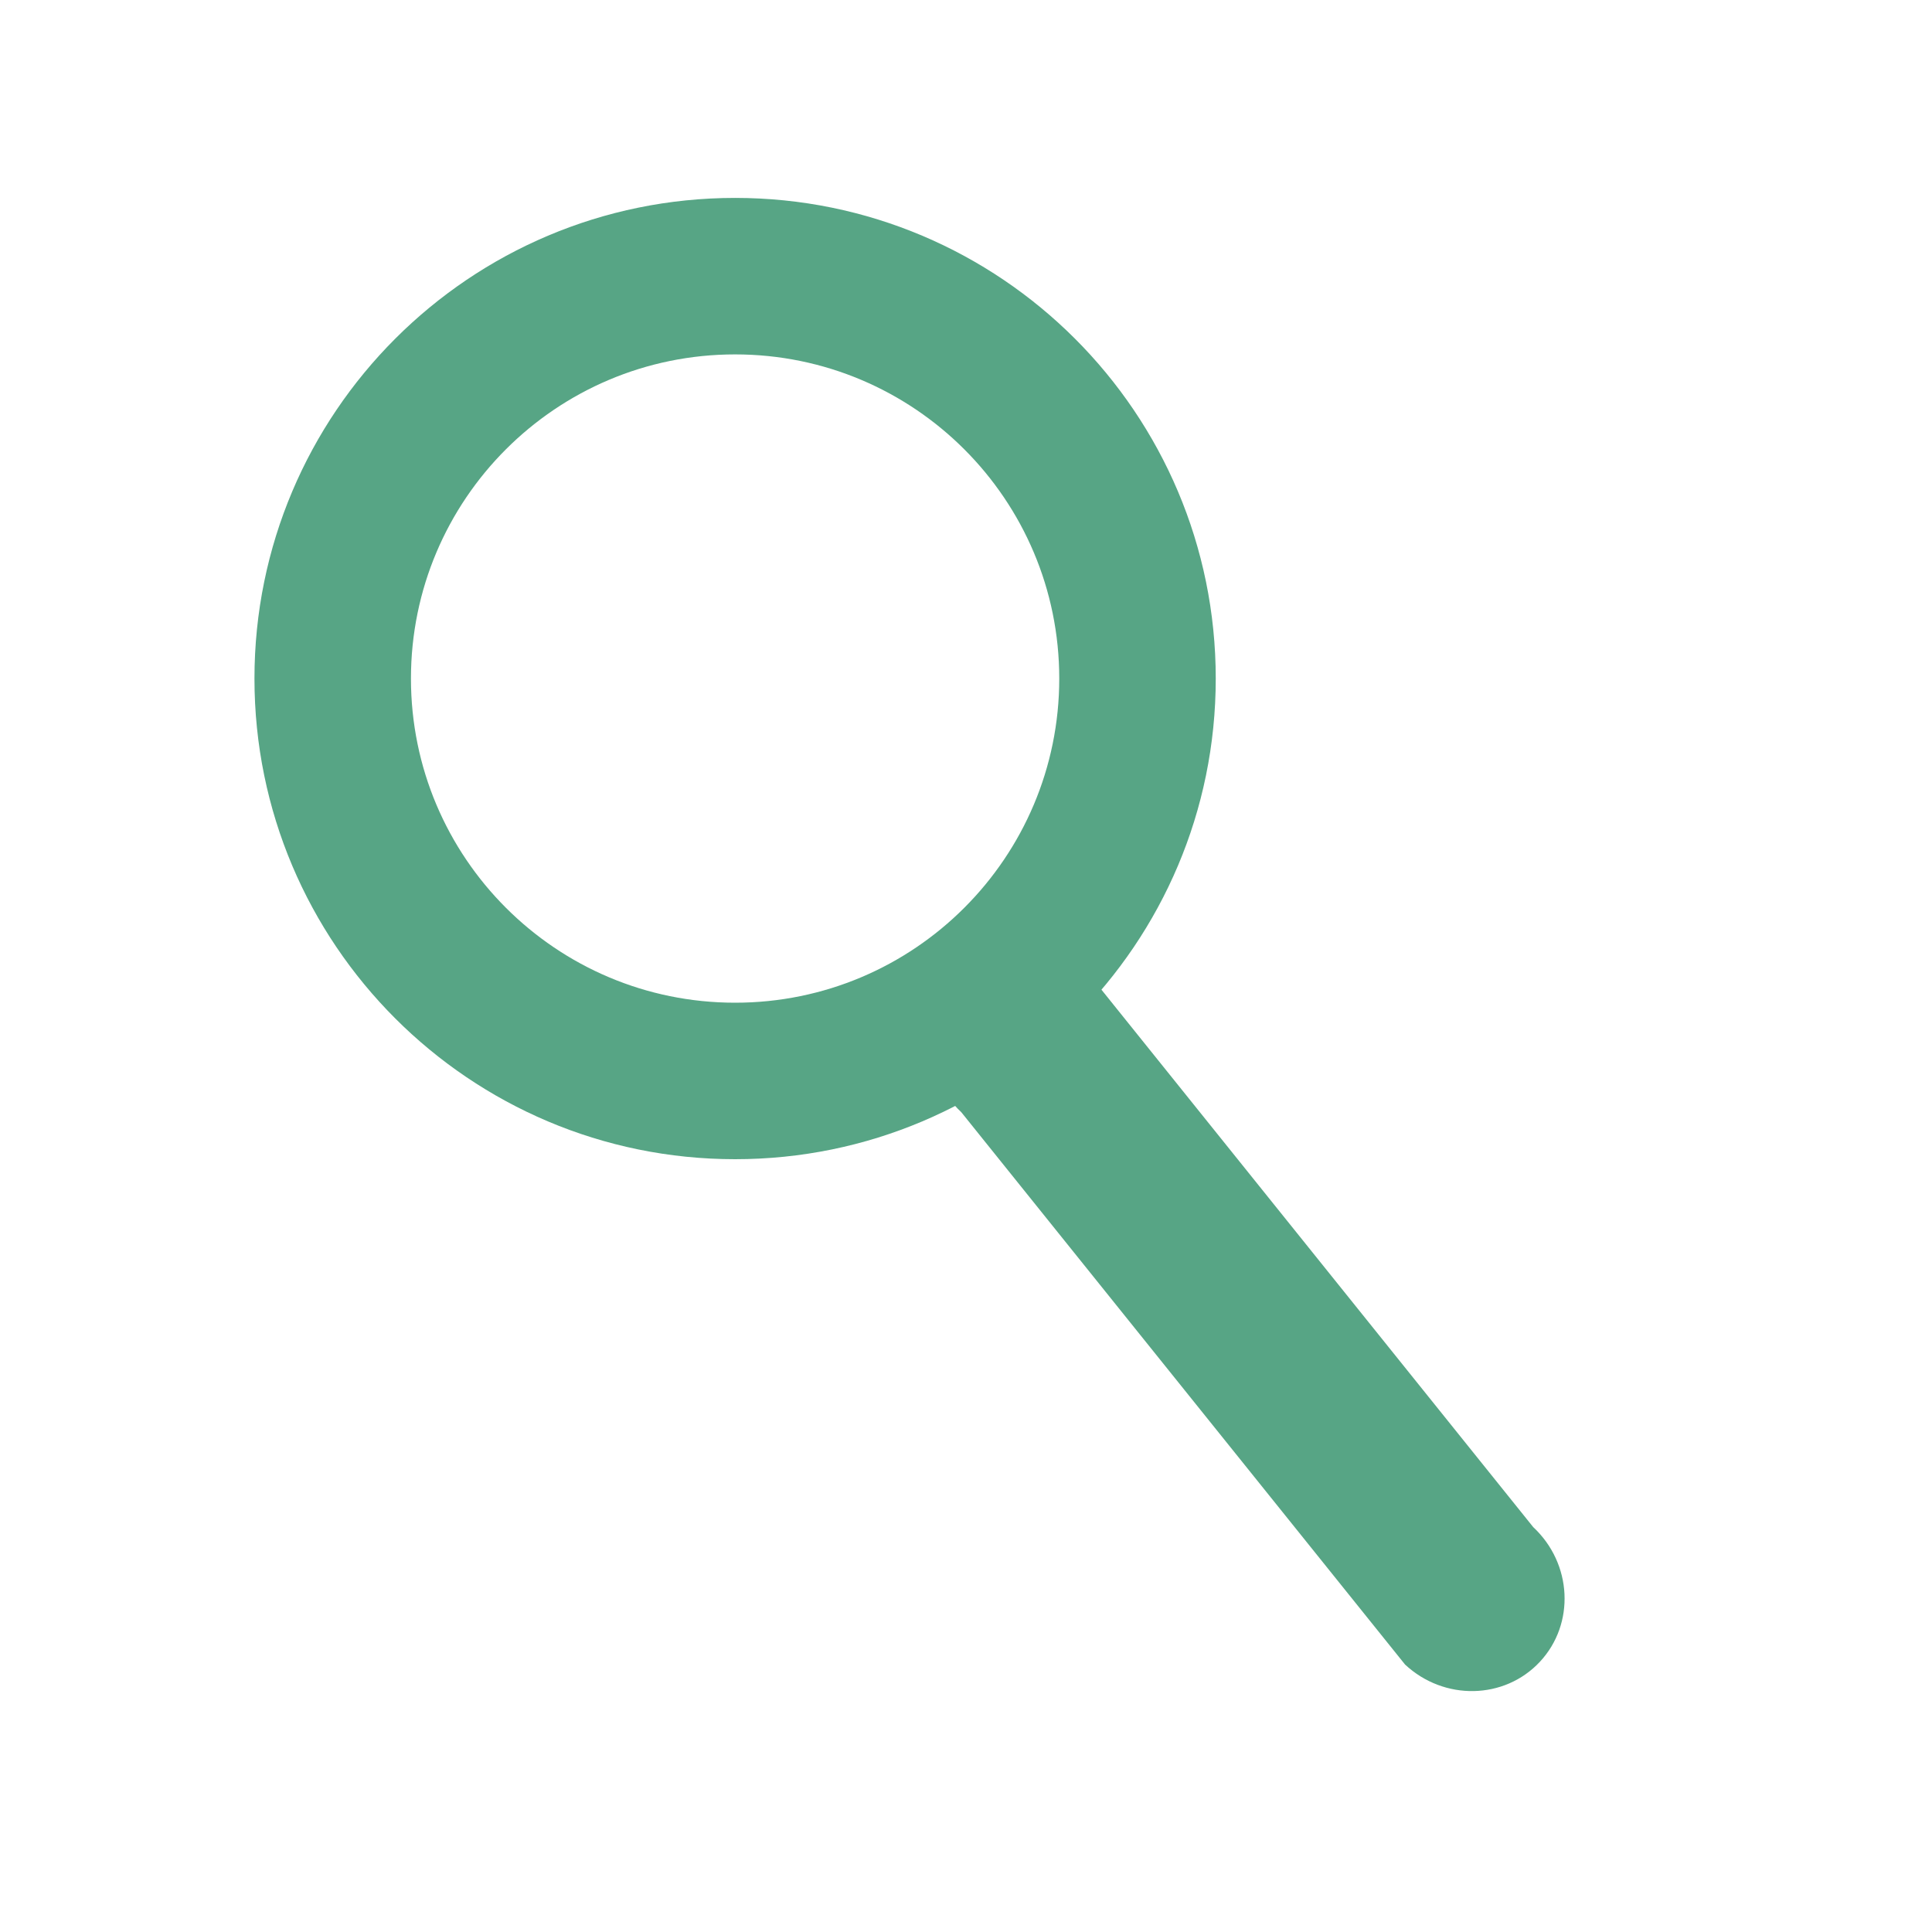 <?xml version="1.0" encoding="UTF-8"?>
<svg width="205px" height="205px" viewBox="0 0 205 205" version="1.1" xmlns="http://www.w3.org/2000/svg" xmlns:xlink="http://www.w3.org/1999/xlink">
    <title>icon-search</title>
    <g id="icon-search" stroke="none" stroke-width="1" fill="none" fill-rule="evenodd">
        <g id="award-copy-2" transform="translate(27, 21)" fill="#57A585" fill-rule="nonzero">
            <path d="M51,102 C79.167,102 102,79.167 102,51 C102,22.833 79.167,0 51,0 C22.833,0 0,22.833 0,51 C0,79.167 22.833,102 51,102 Z M51,16.605 C69.996,16.605 85.395,32.004 85.395,51 C85.395,69.996 69.996,85.395 51,85.395 C32.004,85.395 16.605,69.996 16.605,51 C16.605,32.004 32.004,16.605 51,16.605 Z" id="Shape"></path>
            <path d="M142.548,114.43 L68.137,103.679 C62.469,103.679 57.874,108.143 57.874,113.649 C57.874,119.155 62.469,123.619 68.137,123.619 L142.548,134.37 C148.217,134.37 152.811,129.906 152.811,124.4 C152.811,118.894 148.217,114.43 142.548,114.43 Z" id="Path" transform="translate(105.343, 119.025) rotate(43) translate(-105.343, -119.025) "></path>
        </g>
    </g>
</svg>